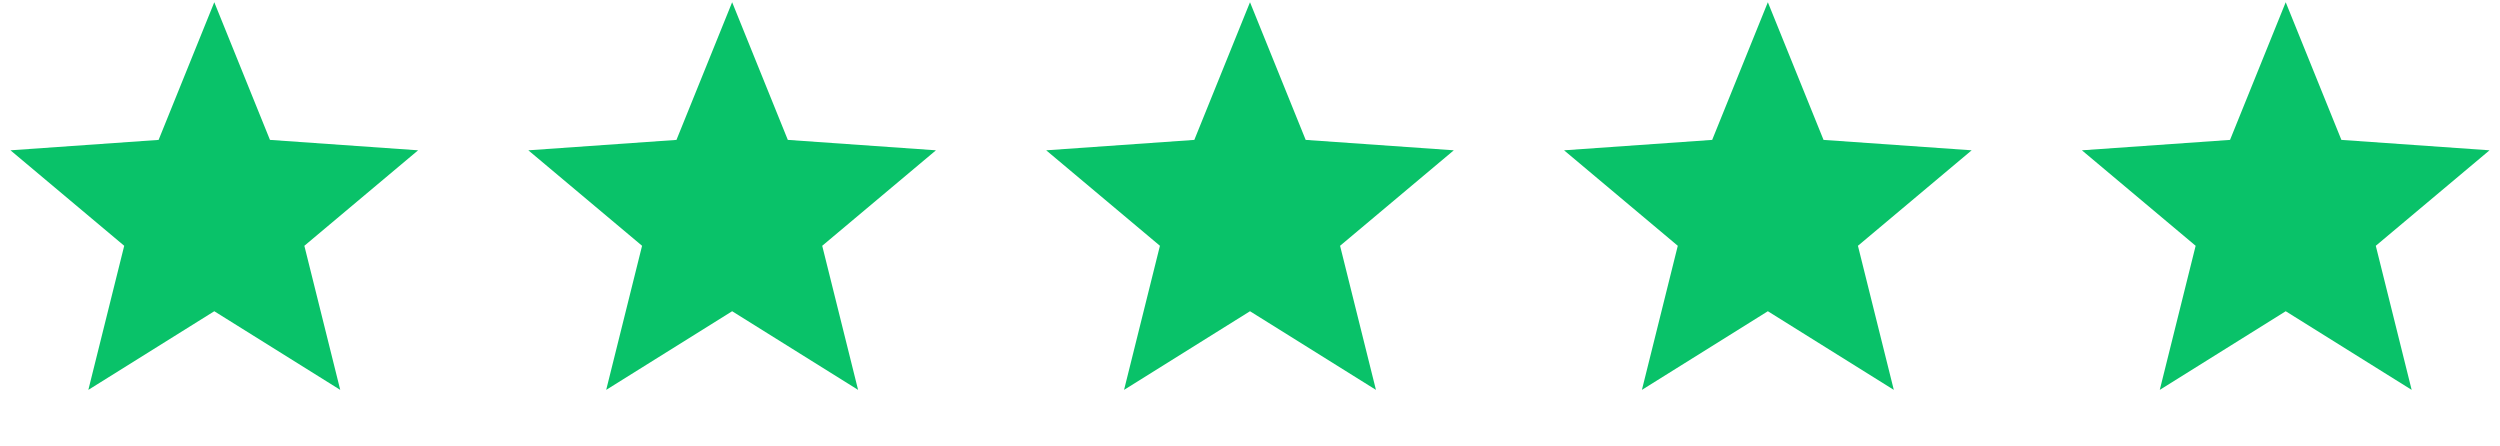 <svg width="140" height="25" viewBox="0 0 140 25" fill="none" xmlns="http://www.w3.org/2000/svg">
<path d="M12 0.125L15.118 7.834L23.413 8.417L17.044 13.764L19.053 21.833L12 17.429L4.947 21.833L6.956 13.764L0.587 8.417L8.882 7.834L12 0.125Z" fill="#09C269"/>
<path d="M41 0.125L44.118 7.834L52.413 8.417L46.044 13.764L48.053 21.833L41 17.429L33.947 21.833L35.956 13.764L29.587 8.417L37.882 7.834L41 0.125Z" fill="#09C269"/>
<path d="M70 0.125L73.118 7.834L81.413 8.417L75.044 13.764L77.053 21.833L70 17.429L62.947 21.833L64.956 13.764L58.587 8.417L66.882 7.834L70 0.125Z" fill="#09C269"/>
<path d="M99 0.125L102.118 7.834L110.413 8.417L104.044 13.764L106.053 21.833L99 17.429L91.947 21.833L93.956 13.764L87.587 8.417L95.882 7.834L99 0.125Z" fill="#09C269"/>
<path d="M128 0.125L131.118 7.834L139.413 8.417L133.044 13.764L135.053 21.833L128 17.429L120.947 21.833L122.956 13.764L116.587 8.417L124.882 7.834L128 0.125Z" fill="#09C269"/>
</svg>
